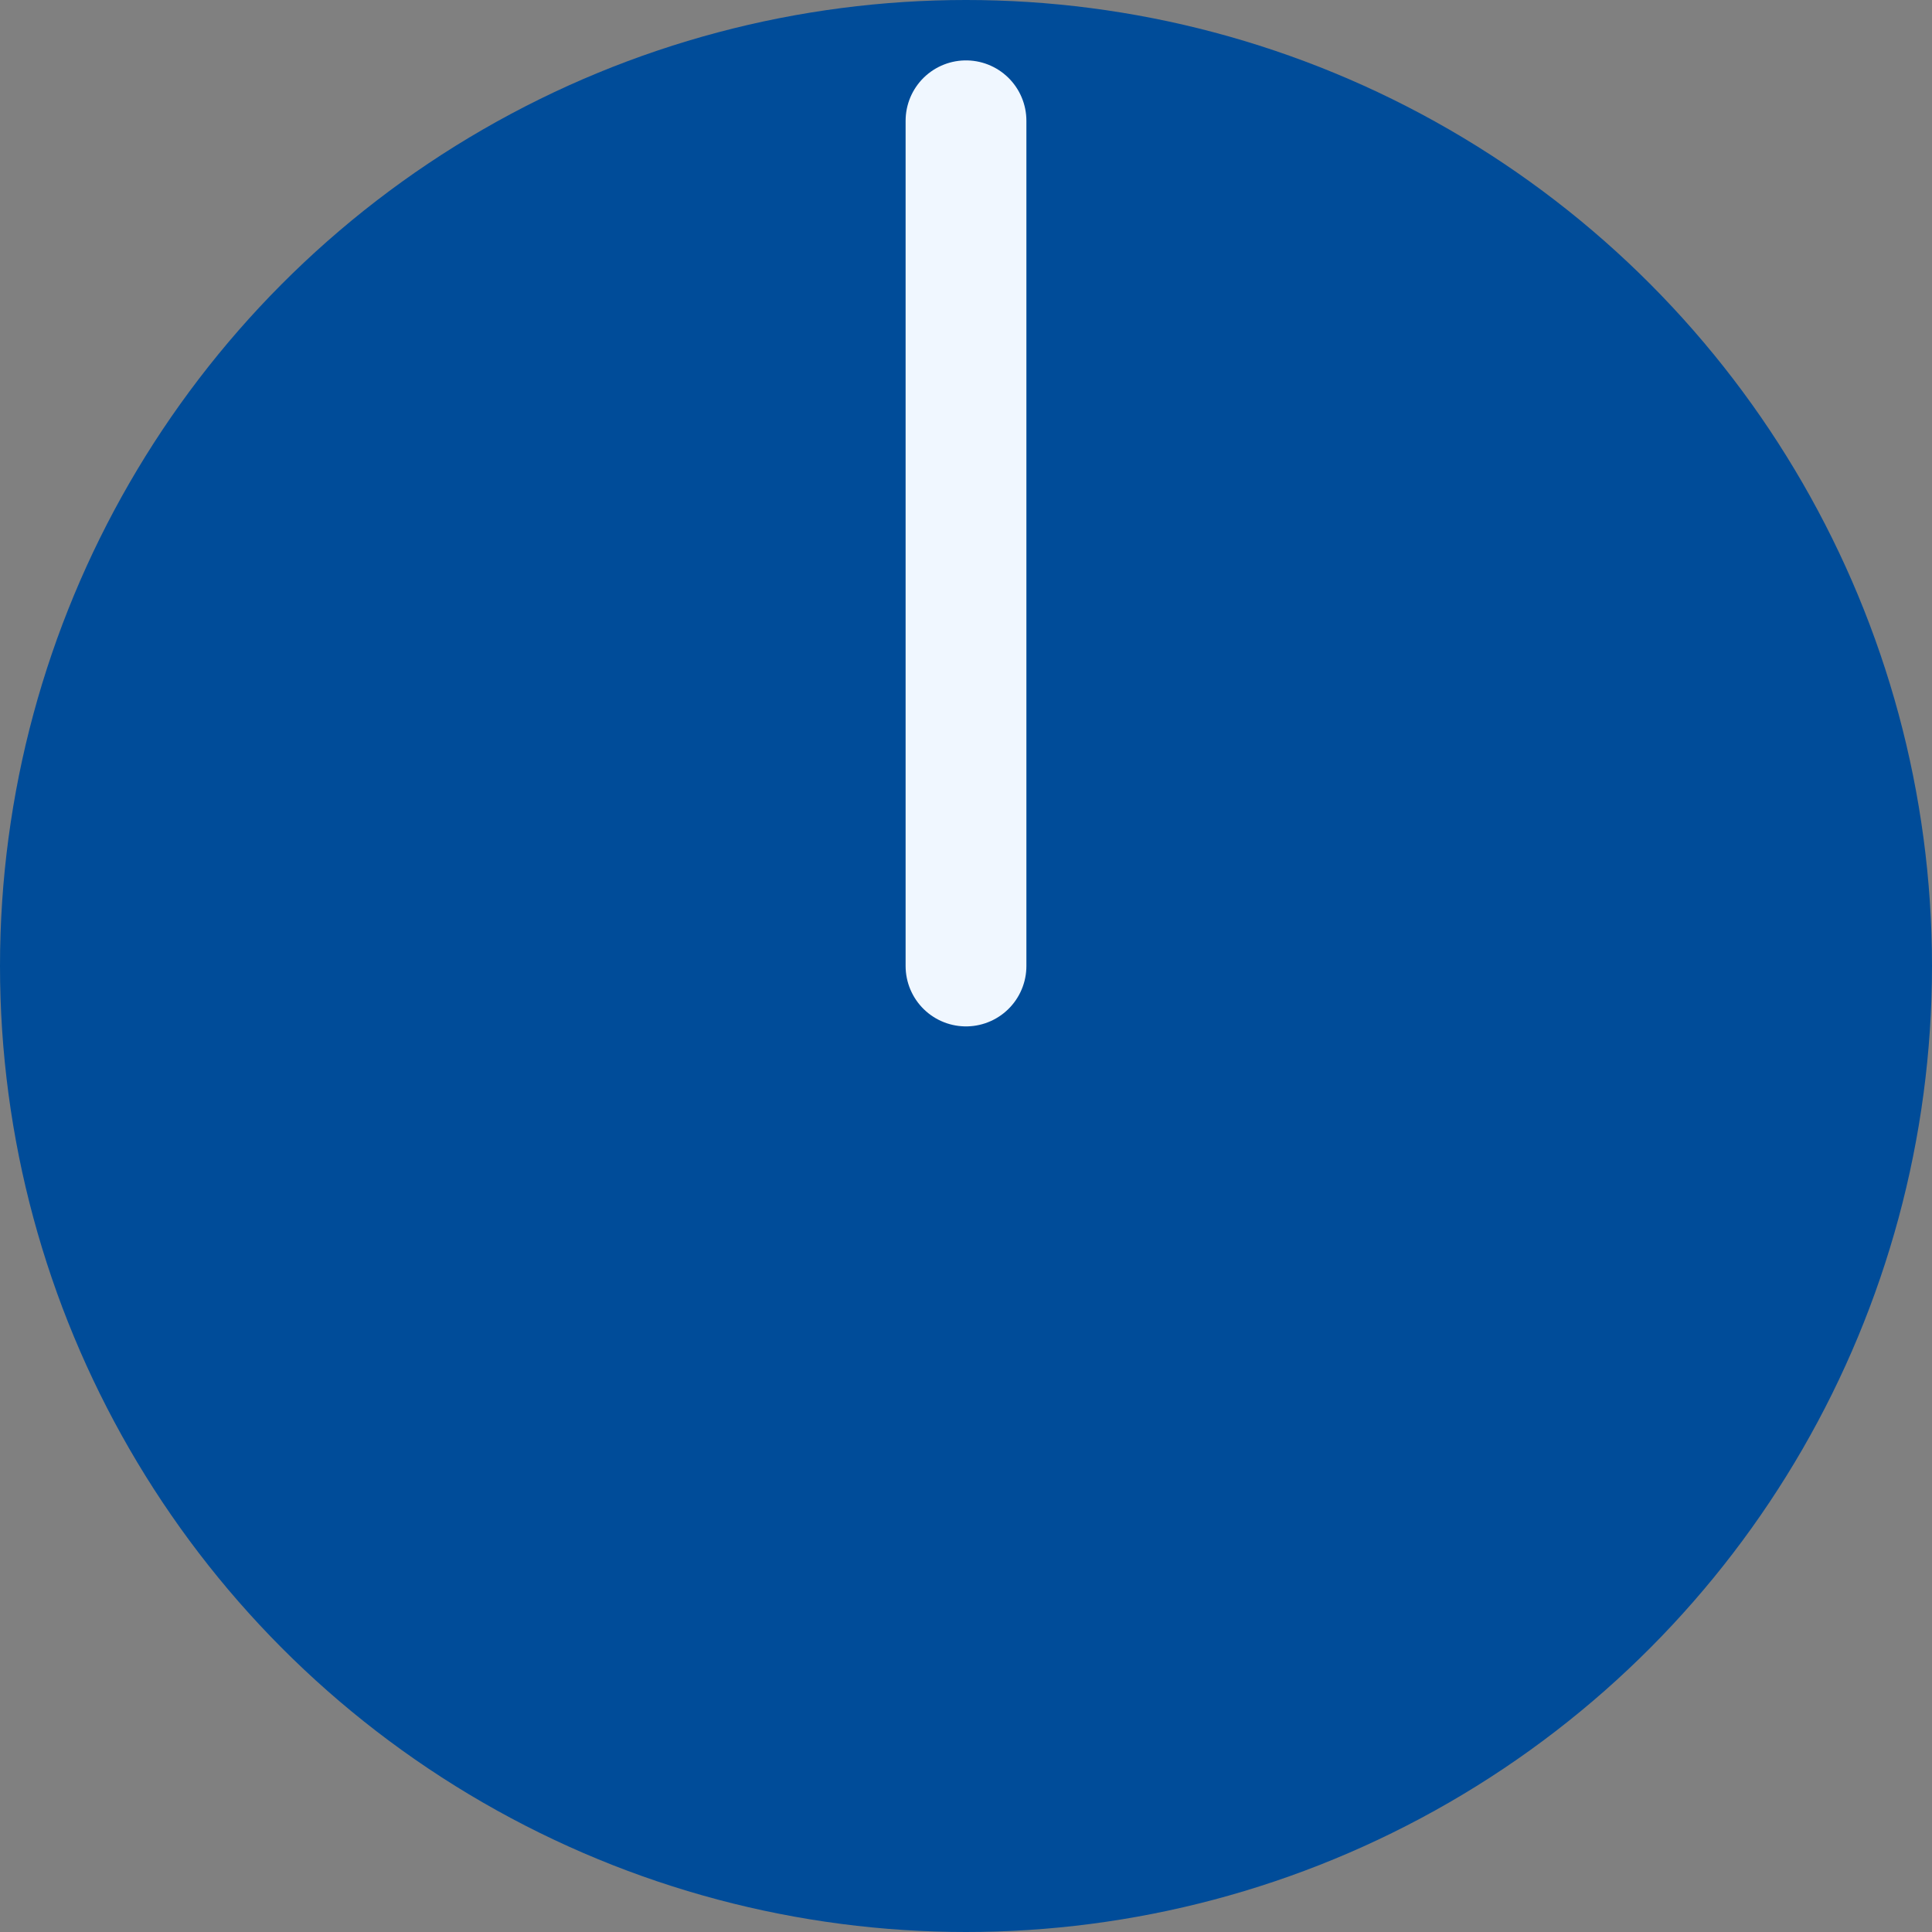 <svg version="1.1" xmlns="http://www.w3.org/2000/svg" width="12.700mm" height="12.700mm" viewBox="-6.350 -6.350 12.700 12.700">
  <rect x="-6.350" y="-6.350" width="12.700" height="12.700" fill="#808080" stroke="none"/>
  <circle cx="0" cy="0" r="6.350" fill="#004c99" stroke="none" stroke-width="0"/>
  <line x1="0" y1="0" x2="0" y2="-5.556" stroke="#f0f7ff" stroke-width="0.794" stroke-linecap="round"/>
</svg>
